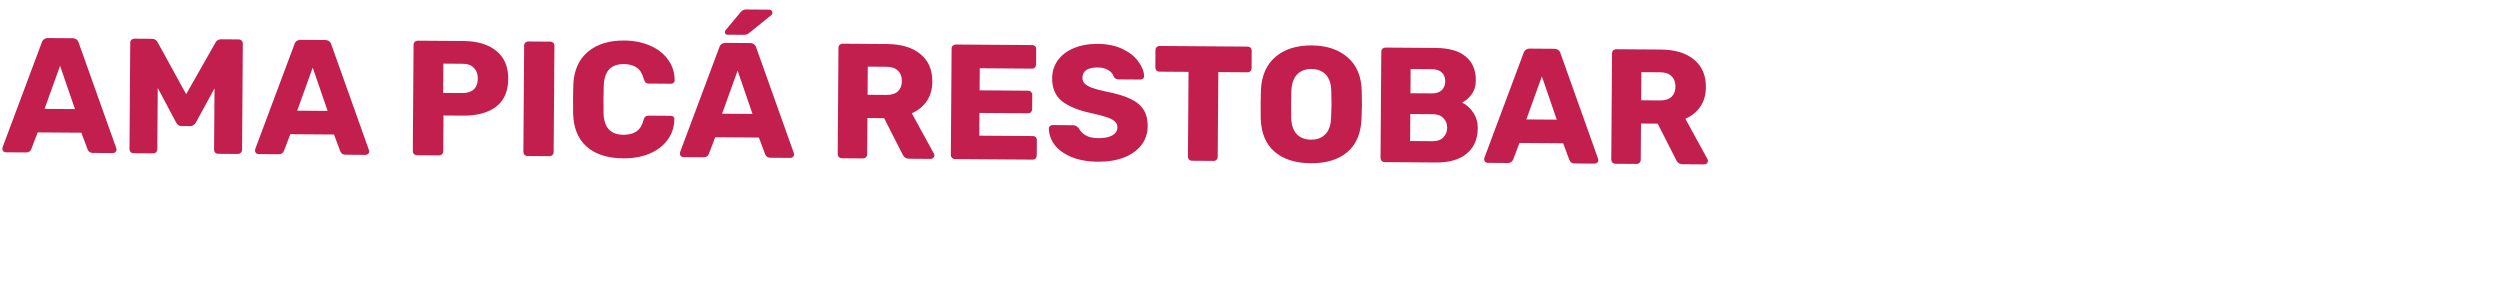 <svg width="1100" height="129" viewBox="0 0 1100 129" fill="none" xmlns="http://www.w3.org/2000/svg">
<g id="Group 41">
<path id="AMA PIC&#195;&#129; RESTOBAR" d="M2.542 67.014C2.158 67.011 1.799 66.864 1.465 66.574C1.18 66.236 1.038 65.875 1.041 65.491C1.043 65.203 1.069 64.987 1.118 64.844L18.366 18.741C18.515 18.166 18.83 17.688 19.313 17.308C19.795 16.927 20.421 16.74 21.189 16.745L31.844 16.821C32.612 16.826 33.235 17.023 33.712 17.41C34.19 17.798 34.498 18.28 34.638 18.857L51.156 65.2L51.296 65.849C51.293 66.233 51.123 66.592 50.784 66.925C50.494 67.211 50.133 67.353 49.701 67.35L40.845 67.286C39.693 67.278 38.929 66.769 38.552 65.758L35.797 58.394L16.573 58.257L13.785 65.582C13.394 66.587 12.598 67.085 11.398 67.077L2.542 67.014ZM32.99 48.006L26.43 28.951L19.599 47.911L32.99 48.006ZM58.76 67.414C58.28 67.411 57.849 67.24 57.468 66.901C57.134 66.514 56.969 66.081 56.973 65.601L57.306 18.802C57.31 18.274 57.481 17.844 57.819 17.51C58.206 17.177 58.639 17.012 59.119 17.015L66.895 17.071C68.046 17.079 68.883 17.613 69.403 18.672L81.913 41.442L94.747 18.853C95.282 17.801 96.126 17.279 97.278 17.287L104.982 17.342C105.51 17.346 105.94 17.517 106.274 17.855C106.656 18.194 106.845 18.627 106.841 19.155L106.508 65.954C106.504 66.482 106.309 66.912 105.922 67.246C105.584 67.579 105.151 67.744 104.623 67.741L96.055 67.68C95.527 67.676 95.072 67.504 94.691 67.166C94.357 66.827 94.192 66.394 94.196 65.866L94.388 38.867L86.217 53.857C85.585 54.957 84.741 55.503 83.685 55.495L79.942 55.468C79.317 55.464 78.814 55.316 78.433 55.026C78.051 54.735 77.718 54.325 77.433 53.795L69.405 38.689L69.213 65.688C69.209 66.168 69.038 66.599 68.699 66.981C68.361 67.314 67.928 67.479 67.4 67.475L58.76 67.414ZM113.704 67.805C113.32 67.802 112.961 67.656 112.627 67.365C112.341 67.028 112.2 66.666 112.202 66.282C112.204 65.995 112.23 65.779 112.279 65.635L129.528 19.533C129.676 18.958 129.991 18.48 130.474 18.099C130.957 17.719 131.582 17.531 132.35 17.537L143.006 17.613C143.774 17.618 144.396 17.814 144.873 18.202C145.351 18.589 145.659 19.072 145.799 19.648L162.318 65.991L162.457 66.64C162.454 67.024 162.284 67.383 161.945 67.717C161.655 68.003 161.294 68.144 160.862 68.141L152.007 68.078C150.855 68.07 150.09 67.56 149.713 66.55L146.958 59.186L127.734 59.049L124.946 66.373C124.555 67.379 123.759 67.877 122.559 67.868L113.704 67.805ZM144.152 48.797L137.591 29.742L130.76 48.702L144.152 48.797ZM183.421 68.302C182.941 68.298 182.51 68.127 182.128 67.788C181.795 67.402 181.63 66.969 181.634 66.489L181.967 19.69C181.971 19.162 182.142 18.731 182.48 18.398C182.867 18.064 183.3 17.899 183.78 17.903L203.939 18.047C210.083 18.09 214.897 19.541 218.381 22.397C221.912 25.255 223.659 29.395 223.62 34.819C223.582 40.195 221.801 44.238 218.278 46.949C214.755 49.612 209.897 50.922 203.705 50.878L195.138 50.817L195.025 66.584C195.022 67.112 194.827 67.543 194.44 67.876C194.102 68.21 193.669 68.375 193.141 68.371L183.421 68.302ZM203.416 40.939C205.528 40.954 207.188 40.438 208.395 39.391C209.603 38.295 210.215 36.692 210.23 34.58C210.244 32.612 209.679 31.048 208.535 29.887C207.44 28.68 205.764 28.068 203.508 28.052L195.084 27.992L194.992 40.879L203.416 40.939ZM232.076 68.648C231.596 68.645 231.165 68.474 230.783 68.135C230.45 67.749 230.285 67.315 230.289 66.835L230.622 20.037C230.626 19.509 230.797 19.078 231.135 18.744C231.522 18.411 231.955 18.246 232.435 18.249L242.082 18.318C242.61 18.322 243.041 18.493 243.375 18.831C243.756 19.17 243.945 19.603 243.942 20.131L243.608 66.93C243.605 67.458 243.41 67.889 243.023 68.222C242.685 68.556 242.252 68.721 241.724 68.717L232.076 68.648ZM274.277 69.669C267.414 69.62 262.049 67.925 258.185 64.586C254.369 61.199 252.364 56.336 252.169 49.999C252.13 48.702 252.121 46.59 252.142 43.662C252.163 40.686 252.203 38.527 252.26 37.183C252.545 30.945 254.667 26.16 258.627 22.828C262.587 19.448 267.927 17.782 274.647 17.83C278.87 17.86 282.657 18.607 286.007 20.071C289.357 21.487 291.982 23.521 293.884 26.175C295.833 28.781 296.819 31.836 296.842 35.34L296.841 35.484C296.839 35.868 296.668 36.203 296.33 36.489C296.041 36.727 295.704 36.844 295.32 36.842L285.6 36.772C284.976 36.768 284.497 36.645 284.163 36.402C283.829 36.112 283.544 35.606 283.309 34.884C282.655 32.431 281.611 30.72 280.178 29.75C278.745 28.731 276.853 28.214 274.501 28.197C268.837 28.157 265.886 31.304 265.649 37.638C265.592 38.934 265.554 40.926 265.535 43.614C265.516 46.302 265.525 48.342 265.563 49.734C265.71 56.071 268.615 59.26 274.279 59.3C276.631 59.317 278.555 58.827 280.05 57.829C281.545 56.784 282.589 55.087 283.182 52.74C283.379 52.021 283.647 51.543 283.984 51.305C284.322 51.02 284.827 50.879 285.499 50.884L295.219 50.953C295.651 50.956 296.01 51.103 296.296 51.393C296.63 51.683 296.771 52.044 296.72 52.476C296.647 55.98 295.618 59.044 293.631 61.67C291.692 64.249 289.038 66.246 285.668 67.662C282.298 69.03 278.501 69.699 274.277 69.669ZM300.66 69.136C300.276 69.134 299.917 68.987 299.583 68.697C299.297 68.359 299.156 67.998 299.159 67.614C299.161 67.326 299.186 67.11 299.235 66.966L316.484 20.864C316.632 20.289 316.947 19.811 317.43 19.431C317.913 19.05 318.538 18.863 319.306 18.868L329.962 18.944C330.73 18.949 331.352 19.146 331.83 19.533C332.307 19.921 332.616 20.403 332.755 20.98L349.274 67.323L349.413 67.972C349.411 68.356 349.24 68.714 348.902 69.048C348.612 69.334 348.251 69.475 347.819 69.472L338.963 69.409C337.811 69.401 337.046 68.891 336.67 67.881L333.914 60.517L314.69 60.38L311.902 67.704C311.511 68.71 310.715 69.208 309.516 69.2L300.66 69.136ZM331.108 50.129L324.547 31.074L317.716 50.033L331.108 50.129ZM320.124 15.274C319.356 15.268 318.975 14.882 318.98 14.114C318.983 13.729 319.105 13.418 319.347 13.18L325.737 5.521C326.221 4.949 326.632 4.592 326.969 4.45C327.306 4.261 327.787 4.168 328.411 4.172L338.491 4.244C338.923 4.247 339.258 4.394 339.496 4.683C339.734 4.925 339.852 5.262 339.848 5.694C339.846 6.03 339.724 6.317 339.482 6.555L329.851 14.335C329.416 14.668 329.006 14.929 328.621 15.118C328.236 15.259 327.732 15.328 327.108 15.323L320.124 15.274ZM370.377 69.633C369.897 69.629 369.466 69.458 369.085 69.12C368.751 68.733 368.586 68.3 368.59 67.82L368.923 21.021C368.927 20.493 369.098 20.062 369.436 19.729C369.823 19.396 370.256 19.231 370.736 19.234L390.319 19.374C396.607 19.418 401.493 20.893 404.976 23.798C408.508 26.655 410.255 30.7 410.218 35.932C410.194 39.292 409.382 42.142 407.781 44.483C406.18 46.823 403.984 48.608 401.191 49.836L410.928 67.618C411.07 67.907 411.14 68.171 411.139 68.411C411.136 68.795 410.965 69.154 410.627 69.487C410.337 69.773 410 69.915 409.616 69.912L400.04 69.844C398.648 69.834 397.669 69.179 397.102 67.879L389.007 51.981L381.663 51.929L381.55 67.912C381.546 68.44 381.351 68.871 380.964 69.204C380.626 69.538 380.193 69.703 379.665 69.699L370.377 69.633ZM390.016 41.764C392.224 41.78 393.908 41.264 395.067 40.216C396.227 39.12 396.814 37.612 396.827 35.692C396.841 33.772 396.276 32.256 395.132 31.144C394.036 29.984 392.36 29.396 390.104 29.38L381.824 29.321L381.736 41.705L390.016 41.764ZM420.157 69.987C419.677 69.984 419.246 69.813 418.865 69.474C418.531 69.088 418.366 68.654 418.37 68.174L418.703 21.376C418.707 20.848 418.878 20.417 419.216 20.083C419.603 19.75 420.036 19.585 420.516 19.589L454.139 19.828C454.667 19.832 455.098 20.003 455.431 20.341C455.765 20.68 455.93 21.113 455.926 21.641L455.878 28.409C455.875 28.889 455.703 29.319 455.365 29.701C455.026 30.035 454.593 30.2 454.065 30.196L431.098 30.032L431.029 39.752L452.412 39.904C452.94 39.908 453.371 40.103 453.704 40.489C454.038 40.828 454.202 41.261 454.199 41.789L454.154 48.053C454.151 48.533 453.98 48.964 453.641 49.345C453.302 49.679 452.869 49.844 452.341 49.84L430.958 49.688L430.887 59.696L454.43 59.863C454.958 59.867 455.389 60.038 455.722 60.376C456.056 60.715 456.221 61.148 456.217 61.676L456.169 68.444C456.166 68.924 455.994 69.355 455.656 69.736C455.317 70.07 454.884 70.235 454.356 70.231L420.157 69.987ZM483.127 71.156C478.567 71.123 474.66 70.423 471.405 69.056C468.151 67.689 465.692 65.919 464.027 63.748C462.411 61.528 461.564 59.122 461.486 56.529C461.489 56.145 461.635 55.81 461.925 55.524C462.264 55.191 462.649 55.026 463.081 55.029L472.153 55.093C472.729 55.097 473.184 55.221 473.518 55.463C473.901 55.658 474.283 55.972 474.663 56.407C475.279 57.66 476.279 58.699 477.665 59.525C479.052 60.35 480.897 60.772 483.2 60.788C485.936 60.807 488.027 60.39 489.474 59.537C490.92 58.683 491.648 57.512 491.659 56.024C491.666 54.968 491.288 54.101 490.525 53.424C489.81 52.747 488.662 52.139 487.082 51.599C485.502 51.06 483.154 50.443 480.039 49.749C474.288 48.508 469.98 46.725 467.117 44.401C464.302 42.029 462.909 38.683 462.94 34.363C462.961 31.435 463.796 28.825 465.444 26.533C467.092 24.24 469.433 22.457 472.466 21.183C475.499 19.908 479.032 19.285 483.064 19.314C487.24 19.344 490.858 20.09 493.92 21.551C496.982 23.013 499.297 24.854 500.865 27.073C502.482 29.244 503.33 31.387 503.411 33.499C503.408 33.931 503.262 34.29 502.972 34.576C502.682 34.862 502.321 35.004 501.889 35L492.385 34.933C491.809 34.929 491.33 34.829 490.947 34.635C490.612 34.44 490.303 34.126 490.018 33.692C489.737 32.586 488.952 31.644 487.662 30.867C486.419 30.09 484.862 29.695 482.99 29.682C480.83 29.666 479.171 30.038 478.014 30.798C476.856 31.558 476.272 32.682 476.262 34.17C476.255 35.178 476.561 36.02 477.18 36.697C477.847 37.373 478.899 38.005 480.334 38.591C481.819 39.13 483.927 39.697 486.659 40.292C491.117 41.14 494.661 42.197 497.292 43.464C499.972 44.683 501.928 46.281 503.162 48.258C504.397 50.187 505.003 52.615 504.982 55.543C504.959 58.759 504.004 61.56 502.114 63.947C500.274 66.286 497.693 68.091 494.372 69.364C491.099 70.588 487.351 71.186 483.127 71.156ZM524.477 70.73C523.997 70.727 523.566 70.556 523.184 70.217C522.851 69.831 522.686 69.397 522.69 68.917L522.955 31.622L510.14 31.531C509.66 31.528 509.229 31.357 508.847 31.018C508.514 30.631 508.349 30.198 508.352 29.718L508.407 22.015C508.411 21.486 508.582 21.056 508.92 20.722C509.307 20.389 509.74 20.224 510.22 20.227L548.955 20.503C549.483 20.507 549.914 20.678 550.247 21.016C550.581 21.355 550.746 21.788 550.742 22.316L550.687 30.02C550.684 30.548 550.512 30.979 550.174 31.312C549.836 31.646 549.403 31.811 548.875 31.807L536.059 31.716L535.793 69.011C535.79 69.491 535.619 69.921 535.28 70.303C534.942 70.637 534.509 70.802 533.981 70.798L524.477 70.73ZM576.752 71.822C569.985 71.774 564.669 70.08 560.804 66.741C556.94 63.401 554.911 58.514 554.716 52.081C554.678 50.689 554.669 48.624 554.689 45.889C554.708 43.105 554.747 41.017 554.805 39.625C555.09 33.291 557.213 28.434 561.173 25.054C565.182 21.627 570.498 19.936 577.122 19.984C583.745 20.031 589.037 21.797 592.996 25.281C596.956 28.717 599.009 33.604 599.156 39.941C599.232 42.726 599.265 44.814 599.255 46.206C599.246 47.55 599.183 49.614 599.067 52.397C598.782 58.827 596.683 63.684 592.771 66.968C588.86 70.252 583.52 71.871 576.752 71.822ZM576.826 61.455C579.466 61.473 581.56 60.696 583.107 59.123C584.702 57.551 585.559 55.133 585.679 51.869C585.795 49.086 585.857 47.119 585.865 45.967C585.874 44.719 585.84 42.75 585.763 40.062C585.69 36.797 584.867 34.367 583.295 32.772C581.722 31.177 579.64 30.37 577.048 30.351C574.456 30.333 572.362 31.11 570.767 32.683C569.22 34.256 568.362 36.674 568.195 39.937C568.138 41.28 568.1 43.248 568.081 45.84C568.063 48.384 568.073 50.352 568.111 51.744C568.232 55.009 569.055 57.439 570.579 59.034C572.104 60.629 574.186 61.436 576.826 61.455ZM609.223 71.334C608.743 71.33 608.312 71.159 607.93 70.82C607.597 70.434 607.432 70.001 607.435 69.521L607.769 22.722C607.772 22.194 607.943 21.763 608.282 21.43C608.668 21.096 609.101 20.931 609.581 20.935L631.541 21.091C637.589 21.134 642.068 22.414 644.978 24.931C647.936 27.4 649.399 30.915 649.367 35.474C649.35 37.874 648.711 39.91 647.451 41.581C646.24 43.204 644.863 44.395 643.322 45.152C645.283 46.078 646.929 47.553 648.258 49.579C649.588 51.605 650.244 53.865 650.226 56.361C650.192 61.161 648.581 64.894 645.394 67.559C642.207 70.224 637.686 71.536 631.83 71.495L609.223 71.334ZM629.958 41.096C631.878 41.11 633.346 40.641 634.361 39.688C635.376 38.687 635.889 37.371 635.901 35.739C635.912 34.155 635.417 32.879 634.416 31.912C633.415 30.945 631.954 30.454 630.034 30.441L620.674 30.374L620.599 41.03L629.958 41.096ZM630.457 62.124C632.425 62.139 633.965 61.574 635.077 60.429C636.189 59.285 636.751 57.897 636.763 56.265C636.775 54.537 636.233 53.117 635.137 52.006C634.041 50.846 632.509 50.259 630.541 50.245L620.534 50.174L620.449 62.053L630.457 62.124ZM654.534 71.656C654.15 71.653 653.791 71.507 653.457 71.216C653.171 70.879 653.03 70.517 653.032 70.133C653.034 69.846 653.06 69.63 653.109 69.486L670.358 23.384C670.506 22.809 670.821 22.331 671.304 21.95C671.787 21.57 672.412 21.382 673.18 21.388L683.836 21.464C684.604 21.469 685.226 21.666 685.704 22.053C686.181 22.44 686.489 22.922 686.629 23.5L703.148 69.842L703.287 70.491C703.284 70.875 703.114 71.234 702.775 71.568C702.485 71.854 702.124 71.995 701.692 71.992L692.837 71.929C691.685 71.921 690.92 71.411 690.543 70.401L687.788 63.037L668.564 62.9L665.776 70.224C665.385 71.23 664.589 71.728 663.389 71.719L654.534 71.656ZM684.982 52.648L678.421 33.593L671.59 52.553L684.982 52.648ZM710.751 72.056C710.271 72.053 709.84 71.882 709.459 71.543C709.126 71.157 708.961 70.724 708.964 70.244L709.297 23.445C709.301 22.917 709.472 22.486 709.811 22.152C710.197 21.819 710.63 21.654 711.11 21.658L730.694 21.797C736.981 21.842 741.867 23.317 745.35 26.222C748.882 29.079 750.629 33.123 750.592 38.355C750.568 41.715 749.756 44.566 748.155 46.906C746.555 49.247 744.358 51.031 741.565 52.259L751.303 70.041C751.445 70.33 751.515 70.595 751.513 70.835C751.51 71.219 751.34 71.578 751.001 71.911C750.711 72.197 750.374 72.339 749.99 72.336L740.414 72.268C739.023 72.258 738.043 71.603 737.476 70.303L729.381 54.405L722.038 54.352L721.924 70.336C721.92 70.864 721.725 71.295 721.339 71.628C721 71.962 720.567 72.126 720.039 72.123L710.751 72.056ZM730.39 44.188C732.598 44.203 734.282 43.687 735.441 42.64C736.601 41.544 737.188 40.036 737.202 38.116C737.215 36.196 736.65 34.68 735.506 33.568C734.41 32.408 732.734 31.82 730.478 31.804L722.199 31.745L722.11 44.129L730.39 44.188Z" fill="#C21E4E"/>
</g>
</svg>
